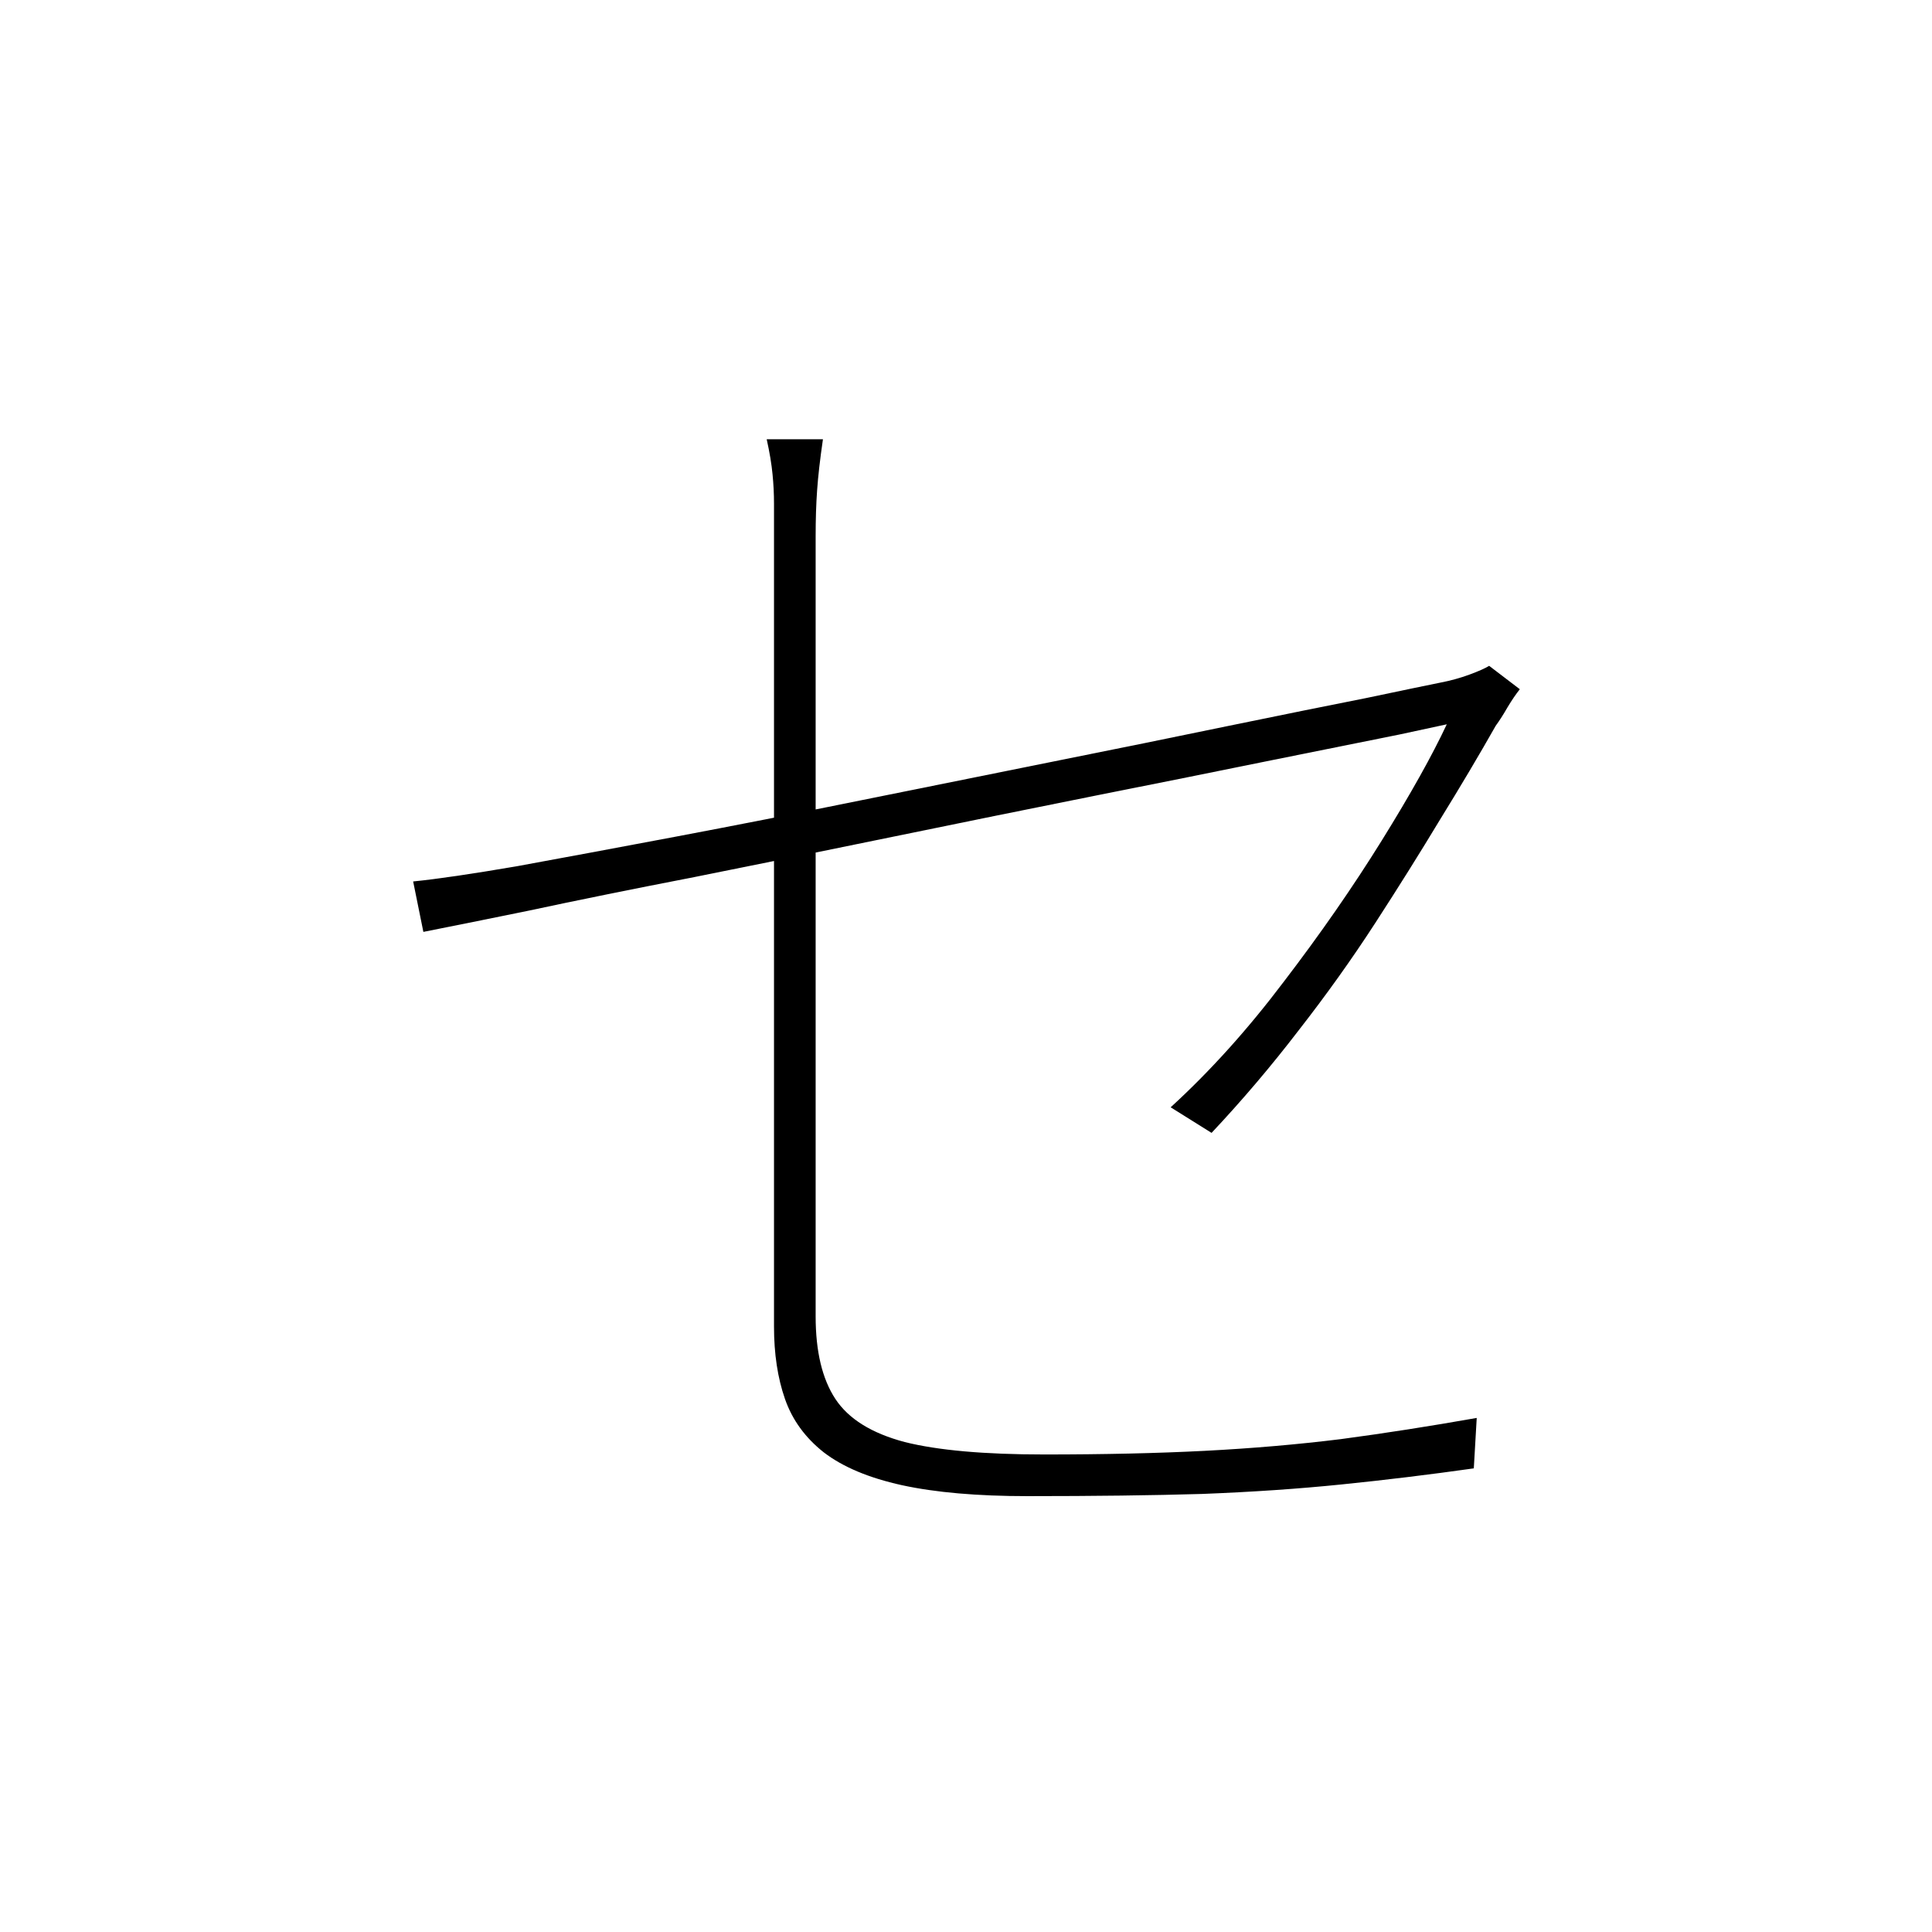 <?xml version="1.0" ?>
<svg xmlns="http://www.w3.org/2000/svg" version="1.1" width="600" height="600">
  <defs/>
  <g>
    <path stroke-width="0" fill="rgb(0, 0, 0)" opacity="1.0" d="M 240.374 411.977 C 240.374 404.714 240.374 394.575 240.374 381.561 C 240.374 368.396 240.374 353.793 240.374 337.753 C 240.374 321.561 240.374 304.916 240.374 287.816 C 240.374 270.565 240.374 253.995 240.374 238.106 C 240.374 222.066 240.374 207.841 240.374 195.433 C 240.374 182.873 240.374 173.264 240.374 166.605 C 240.374 162.822 240.374 159.417 240.374 156.391 C 240.374 153.364 240.223 150.338 239.92 147.311 C 239.618 144.134 239.013 140.502 238.105 136.416 C 243.928 136.416 249.751 136.416 255.573 136.416 C 254.666 142.62 254.061 147.917 253.759 152.305 C 253.456 156.542 253.305 161.309 253.305 166.605 C 253.305 172.961 253.305 182.494 253.305 195.206 C 253.305 207.765 253.305 222.141 253.305 238.333 C 253.305 254.373 253.305 271.019 253.305 288.27 C 253.305 305.369 253.305 322.015 253.305 338.207 C 253.305 354.247 253.305 368.472 253.305 380.88 C 253.305 393.137 253.305 402.444 253.305 408.799 C 253.305 419.695 255.347 428.245 259.43 434.449 C 263.513 440.653 270.697 445.117 280.981 447.841 C 291.266 450.414 305.709 451.7 324.311 451.7 C 342.914 451.7 359.55 451.322 374.22 450.565 C 388.89 449.808 402.955 448.598 416.415 446.933 C 430.027 445.117 444.092 442.923 458.611 440.351 C 458.308 445.571 458.006 450.792 457.703 456.013 C 443.79 457.98 430.102 459.644 416.642 461.006 C 403.333 462.368 388.89 463.352 373.312 463.957 C 357.886 464.411 339.813 464.638 319.094 464.638 C 303.516 464.638 290.509 463.503 280.074 461.233 C 269.79 458.963 261.699 455.559 255.8 451.019 C 250.053 446.479 246.045 440.956 243.777 434.449 C 241.508 427.942 240.374 420.451 240.374 411.977M 471.995 214.045 C 470.786 215.559 469.5 217.45 468.139 219.72 C 466.929 221.839 465.719 223.73 464.509 225.395 C 459.367 234.474 453.62 244.159 447.268 254.449 C 441.067 264.739 434.337 275.483 427.078 286.681 C 419.818 297.879 411.878 309.001 403.258 320.048 C 394.788 331.095 385.79 341.687 376.262 351.826 C 372.027 349.178 367.792 346.53 363.558 343.881 C 375.808 332.683 387.529 319.67 398.721 304.84 C 410.063 290.01 420.196 275.407 429.119 261.032 C 438.042 246.656 444.773 234.625 449.31 224.941 C 449.31 224.941 444.395 226.0 434.564 228.119 C 424.734 230.086 411.576 232.734 395.091 236.063 C 378.757 239.392 360.306 243.1 339.738 247.185 C 319.32 251.271 298.449 255.508 277.125 259.897 C 255.8 264.285 235.307 268.446 215.646 272.381 C 196.137 276.164 178.971 279.644 164.15 282.822 C 149.328 285.849 138.439 288.043 131.482 289.405 C 130.424 284.184 129.365 278.963 128.306 273.743 C 135.868 272.986 146.682 271.397 160.747 268.976 C 174.812 266.404 191.07 263.377 209.521 259.897 C 227.972 256.416 247.255 252.633 267.37 248.547 C 287.636 244.462 307.524 240.451 327.034 236.517 C 346.695 232.583 364.919 228.875 381.706 225.395 C 398.645 221.914 412.861 219.039 424.355 216.769 C 435.849 214.348 443.487 212.759 447.268 212.003 C 450.444 211.397 453.469 210.565 456.342 209.506 C 459.216 208.446 461.258 207.538 462.467 206.782 C 465.643 209.203 468.819 211.624 471.995 214.045"/>
  </g>
</svg>
